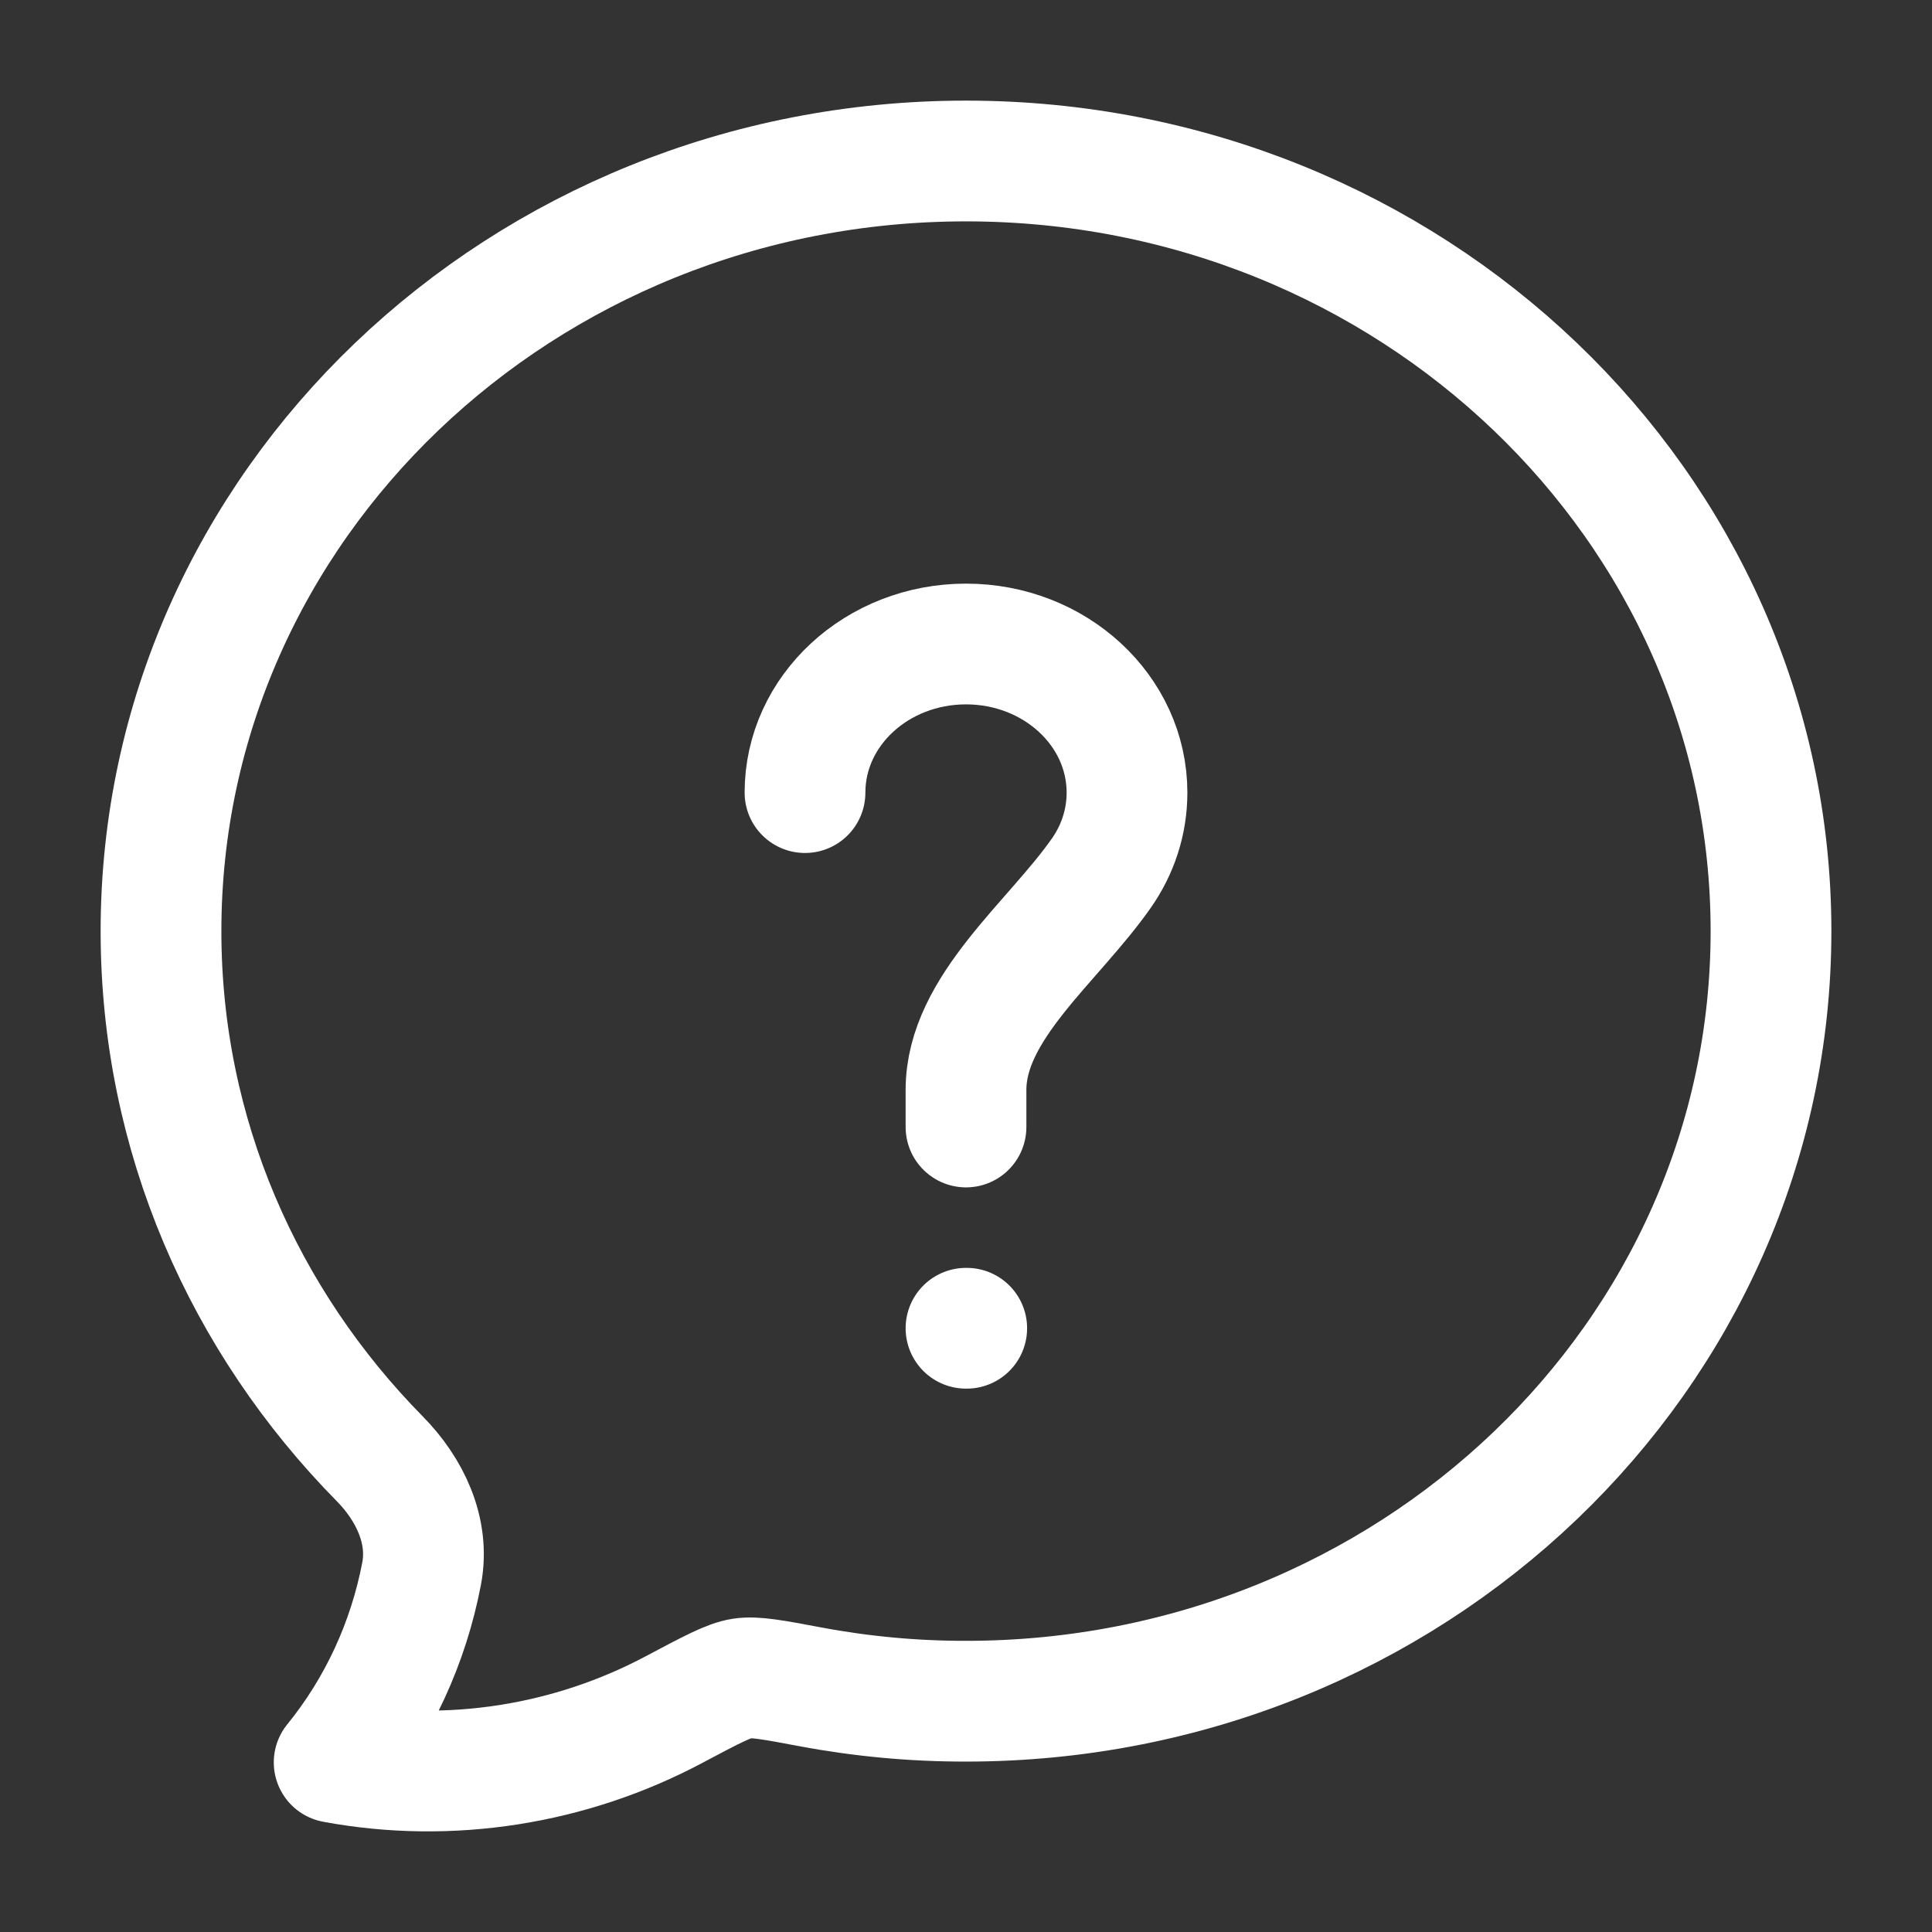 <svg xmlns="http://www.w3.org/2000/svg" viewBox="0 0 24 24" width="24" height="24" color="#FFFFFF" fill="none">
    <rect x="0" y="0" width="24" height="24" fill="#333333" stroke="none"/>
    <path d="M22 11.567C22 16.85 17.522 21.133 12 21.133C11.351 21.134 10.703 21.074 10.065 20.954C9.606 20.868 9.377 20.825 9.217 20.85C9.056 20.874 8.829 20.995 8.375 21.236C7.09 21.92 5.592 22.161 4.151 21.893C4.699 21.219 5.073 20.411 5.238 19.545C5.338 19.015 5.09 18.5 4.719 18.123C3.033 16.412 2 14.105 2 11.567C2 6.284 6.478 2 12 2C17.522 2 22 6.284 22 11.567Z" stroke="currentColor" stroke-width="1.5" stroke-linejoin="round" />
    <path d="M10 9.846C10 8.827 10.895 8 12 8C13.105 8 14 8.827 14 9.846C14 10.214 13.884 10.556 13.683 10.844C13.085 11.701 12 12.519 12 13.539V14" stroke="currentColor" stroke-width="1.5" stroke-linecap="round" />
    <path d="M12 16.5H12.009" stroke="currentColor" stroke-width="1.5" stroke-linecap="round" stroke-linejoin="round" />
</svg>